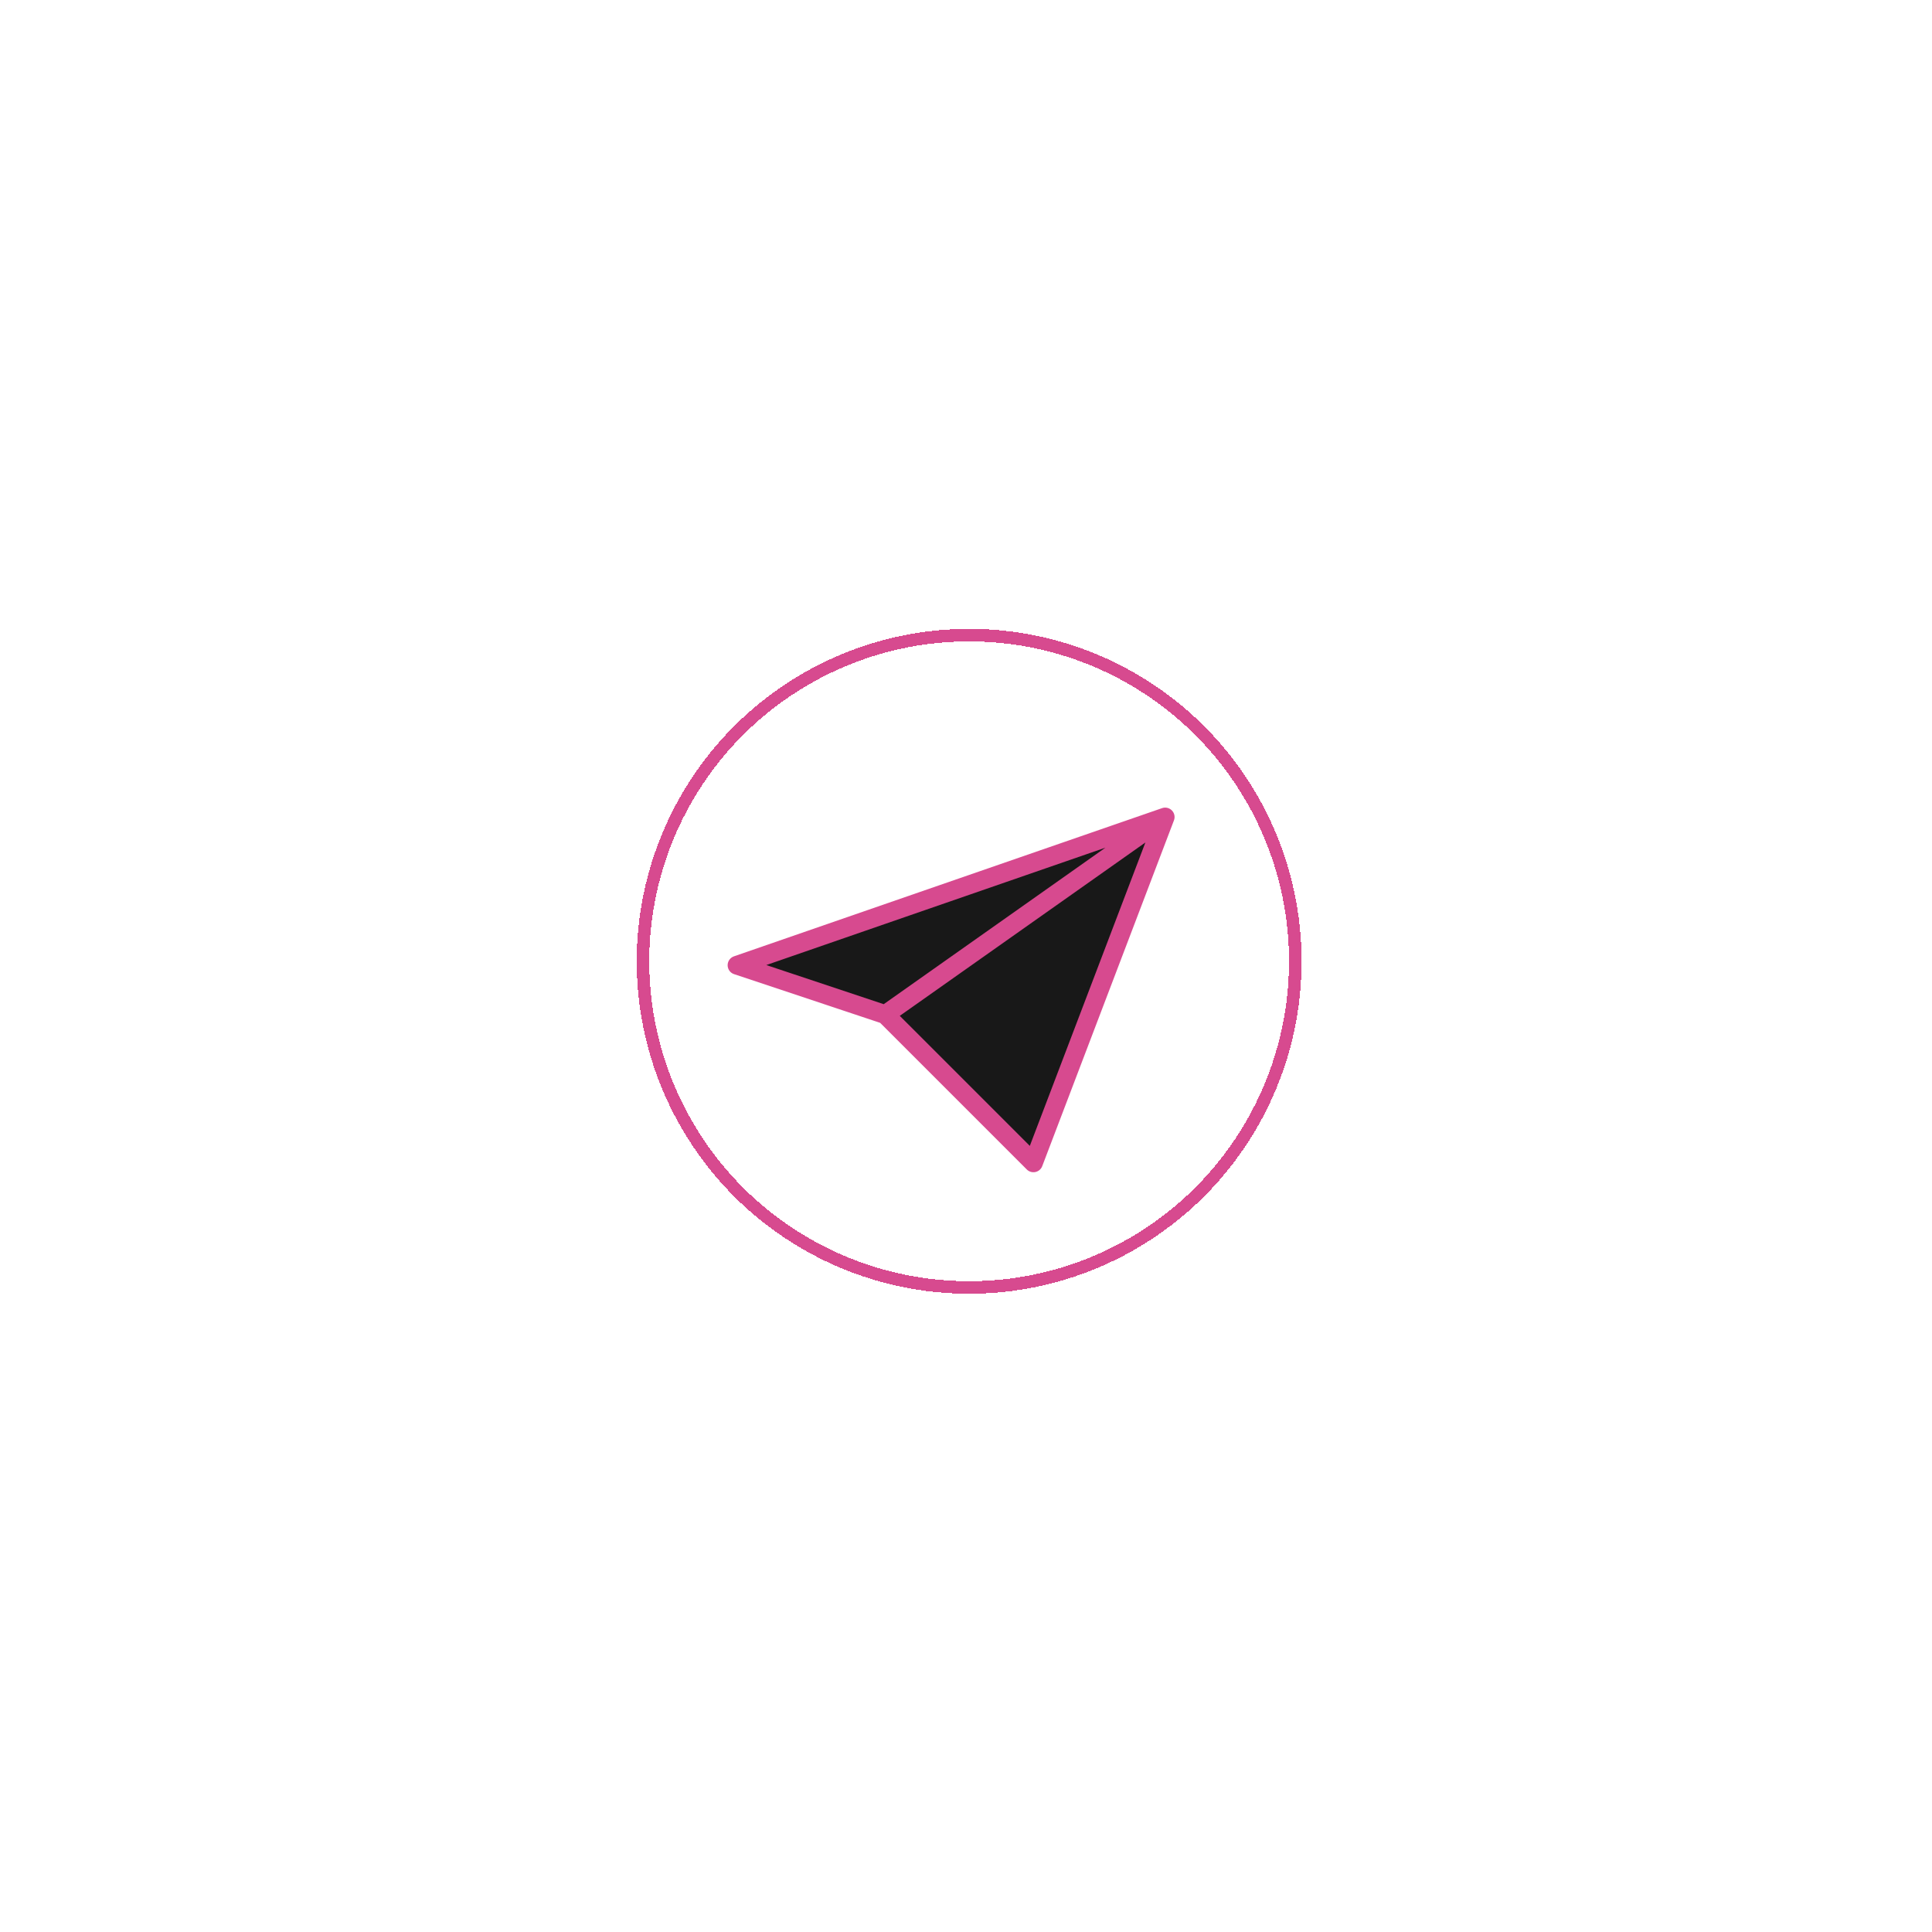 <svg width="154" height="154" viewBox="0 0 154 154" fill="none" xmlns="http://www.w3.org/2000/svg">
<g filter="url(#filter0_dd_201_7)">
<path d="M92.875 65.125L58.75 76.938L70.562 80.875M92.875 65.125L70.562 80.875L92.875 65.125ZM92.875 65.125L82.375 92.688L70.562 80.875" fill="#181818"/>
<path d="M92.875 65.125L58.75 76.938L70.562 80.875M92.875 65.125L70.562 80.875M92.875 65.125L82.375 92.688L70.562 80.875" stroke="#D74A8F" stroke-width="1.5" stroke-linecap="round" stroke-linejoin="round"/>
</g>
<g filter="url(#filter1_dddf_201_7)">
<circle cx="77.25" cy="76.625" r="26" stroke="#D74A8F" shape-rendering="crispEdges"/>
</g>
<defs>
<filter id="filter0_dd_201_7" x="33" y="39.375" width="85.625" height="79.063" filterUnits="userSpaceOnUse" color-interpolation-filters="sRGB">
<feFlood flood-opacity="0" result="BackgroundImageFix"/>
<feColorMatrix in="SourceAlpha" type="matrix" values="0 0 0 0 0 0 0 0 0 0 0 0 0 0 0 0 0 0 127 0" result="hardAlpha"/>
<feOffset/>
<feGaussianBlur stdDeviation="5"/>
<feComposite in2="hardAlpha" operator="out"/>
<feColorMatrix type="matrix" values="0 0 0 0 0.851 0 0 0 0 0.478 0 0 0 0 0.914 0 0 0 1 0"/>
<feBlend mode="normal" in2="BackgroundImageFix" result="effect1_dropShadow_201_7"/>
<feColorMatrix in="SourceAlpha" type="matrix" values="0 0 0 0 0 0 0 0 0 0 0 0 0 0 0 0 0 0 127 0" result="hardAlpha"/>
<feOffset/>
<feGaussianBlur stdDeviation="12.5"/>
<feComposite in2="hardAlpha" operator="out"/>
<feColorMatrix type="matrix" values="0 0 0 0 0.851 0 0 0 0 0.478 0 0 0 0 0.914 0 0 0 1 0"/>
<feBlend mode="normal" in2="effect1_dropShadow_201_7" result="effect2_dropShadow_201_7"/>
<feBlend mode="normal" in="SourceGraphic" in2="effect2_dropShadow_201_7" result="shape"/>
</filter>
<filter id="filter1_dddf_201_7" x="0.75" y="0.125" width="153" height="153" filterUnits="userSpaceOnUse" color-interpolation-filters="sRGB">
<feFlood flood-opacity="0" result="BackgroundImageFix"/>
<feColorMatrix in="SourceAlpha" type="matrix" values="0 0 0 0 0 0 0 0 0 0 0 0 0 0 0 0 0 0 127 0" result="hardAlpha"/>
<feOffset/>
<feGaussianBlur stdDeviation="5"/>
<feComposite in2="hardAlpha" operator="out"/>
<feColorMatrix type="matrix" values="0 0 0 0 0.851 0 0 0 0 0.478 0 0 0 0 0.914 0 0 0 1 0"/>
<feBlend mode="normal" in2="BackgroundImageFix" result="effect1_dropShadow_201_7"/>
<feColorMatrix in="SourceAlpha" type="matrix" values="0 0 0 0 0 0 0 0 0 0 0 0 0 0 0 0 0 0 127 0" result="hardAlpha"/>
<feOffset/>
<feGaussianBlur stdDeviation="12.5"/>
<feComposite in2="hardAlpha" operator="out"/>
<feColorMatrix type="matrix" values="0 0 0 0 0.851 0 0 0 0 0.478 0 0 0 0 0.914 0 0 0 1 0"/>
<feBlend mode="normal" in2="effect1_dropShadow_201_7" result="effect2_dropShadow_201_7"/>
<feColorMatrix in="SourceAlpha" type="matrix" values="0 0 0 0 0 0 0 0 0 0 0 0 0 0 0 0 0 0 127 0" result="hardAlpha"/>
<feOffset/>
<feGaussianBlur stdDeviation="25"/>
<feComposite in2="hardAlpha" operator="out"/>
<feColorMatrix type="matrix" values="0 0 0 0 0.851 0 0 0 0 0.478 0 0 0 0 0.914 0 0 0 1 0"/>
<feBlend mode="normal" in2="effect2_dropShadow_201_7" result="effect3_dropShadow_201_7"/>
<feBlend mode="normal" in="SourceGraphic" in2="effect3_dropShadow_201_7" result="shape"/>
<feGaussianBlur stdDeviation="0.5" result="effect4_foregroundBlur_201_7"/>
</filter>
</defs>
</svg>
